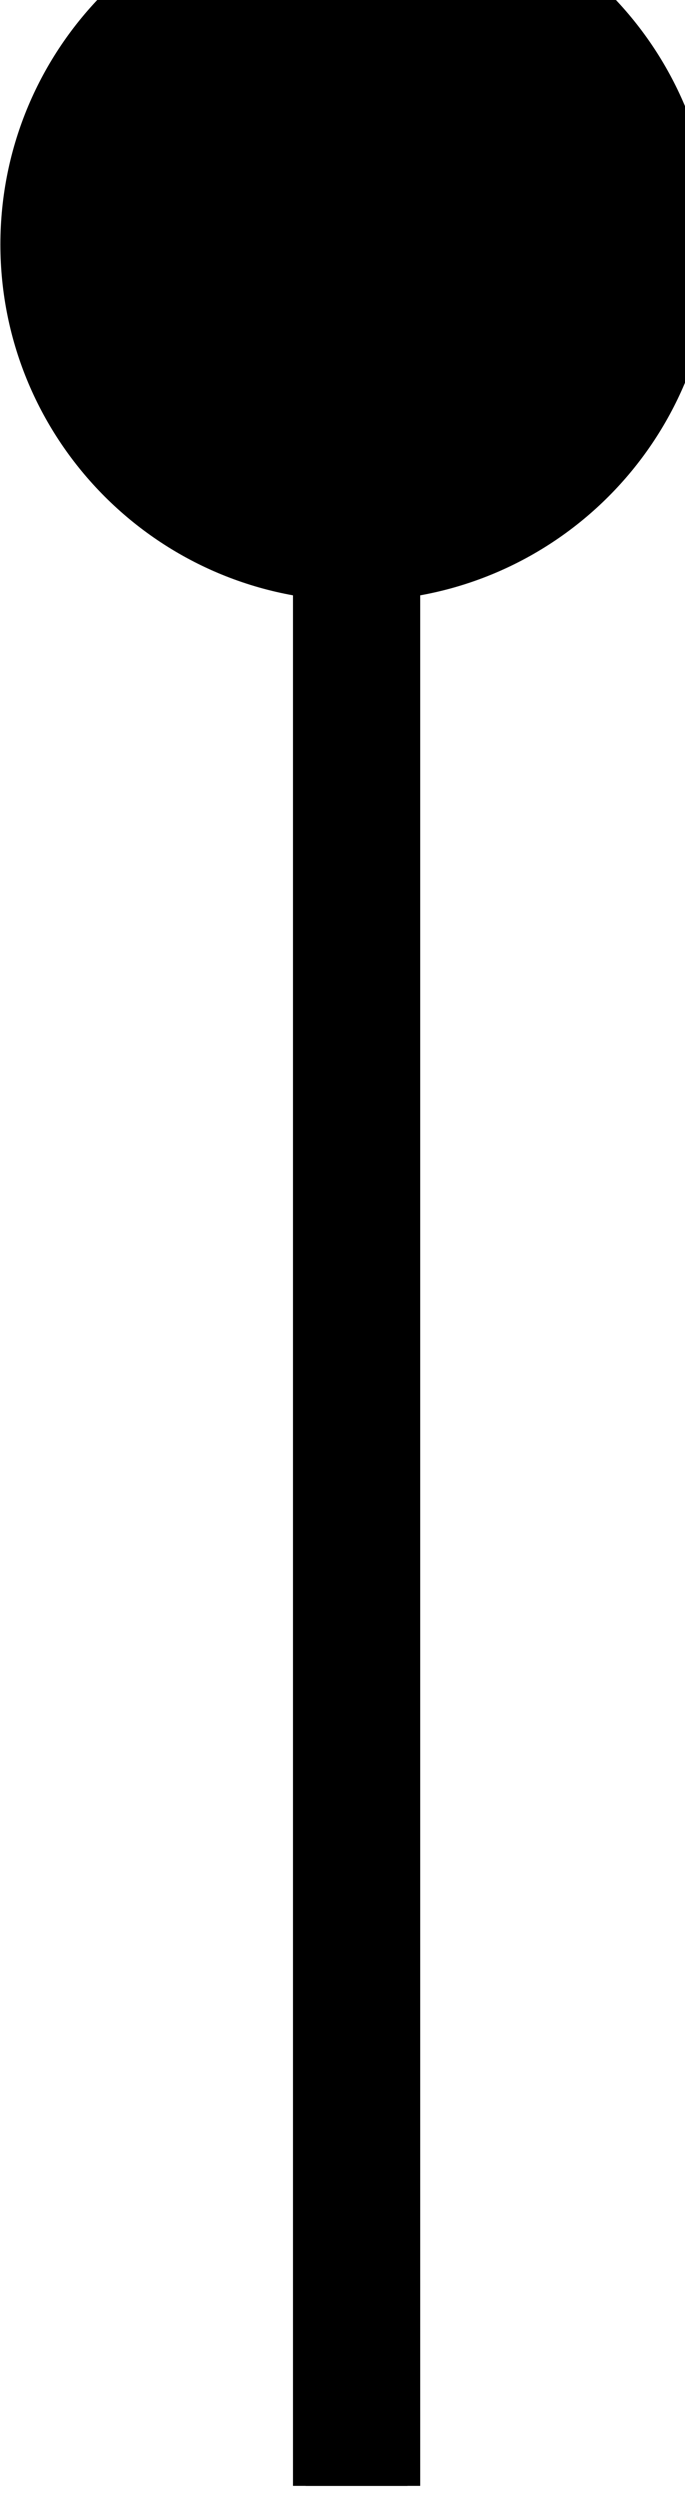 <svg xmlns="http://www.w3.org/2000/svg" xml:space="preserve" width="175" height="638"><path d="M720 720v5000" style="fill:none;stroke:#000;stroke-width:250;stroke-linecap:butt;stroke-linejoin:miter;stroke-miterlimit:10;stroke-opacity:1;stroke-dasharray:none" transform="matrix(.13 0 0 -.13 -2.5 727.975)"/><path d="M720 720v5000M1320 5120c0 331.37-268.63 600-600 600-331.367 0-600-268.63-600-600s268.633-600 600-600c331.37 0 600 268.63 600 600h-150c0 248.53-201.473 450-450 450s-450-201.47-450-450 201.473-450 450-450 450 201.47 450 450h-150c0 165.68-134.316 300-300 300s-300-134.32-300-300 134.316-300 300-300 300 134.32 300 300H870c0 82.84-67.16 150-150 150s-150-67.16-150-150 67.16-150 150-150 150 67.16 150 150" style="fill:none;stroke:#000;stroke-width:200;stroke-linecap:butt;stroke-linejoin:miter;stroke-miterlimit:10;stroke-opacity:1;stroke-dasharray:none" transform="matrix(.13 0 0 -.13 -2.5 727.975)"/></svg>